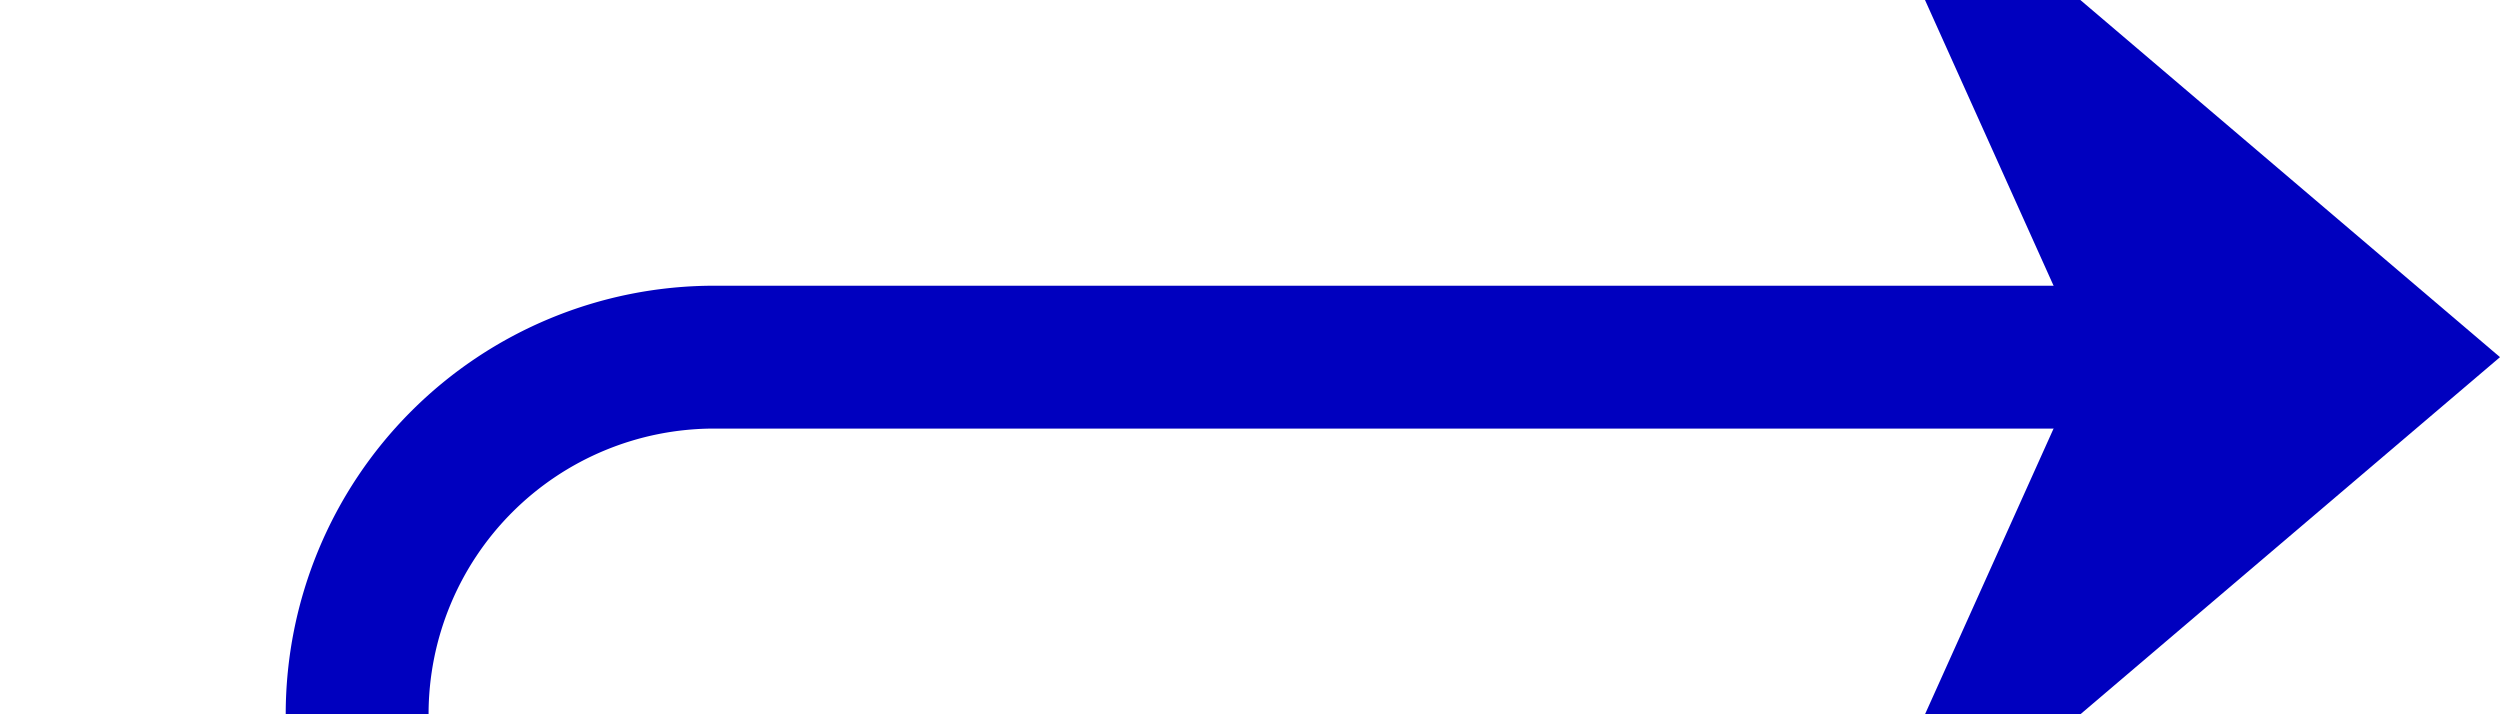 ﻿<?xml version="1.0" encoding="utf-8"?>
<svg version="1.1" xmlns:xlink="http://www.w3.org/1999/xlink" width="35px" height="10px" preserveAspectRatio="xMinYMid meet" viewBox="845 408  35 8" xmlns="http://www.w3.org/2000/svg">
  <defs>
    <mask fill="white" id="clip1071">
      <path d="M 782 449  L 880 449  L 880 474  L 782 474  Z M 732 395  L 897 395  L 897 474  L 732 474  Z " fill-rule="evenodd" />
    </mask>
  </defs>
  <path d="M 732 462  L 845 462  A 5 5 0 0 0 850 457 L 850 417  A 5 5 0 0 1 855 412 L 878 412  " stroke-width="2" stroke="#0000bf" fill="none" mask="url(#clip1071)" />
  <path d="M 870.6 420  L 880 412  L 870.6 404  L 874.2 412  L 870.6 420  Z " fill-rule="nonzero" fill="#0000bf" stroke="none" mask="url(#clip1071)" />
</svg>